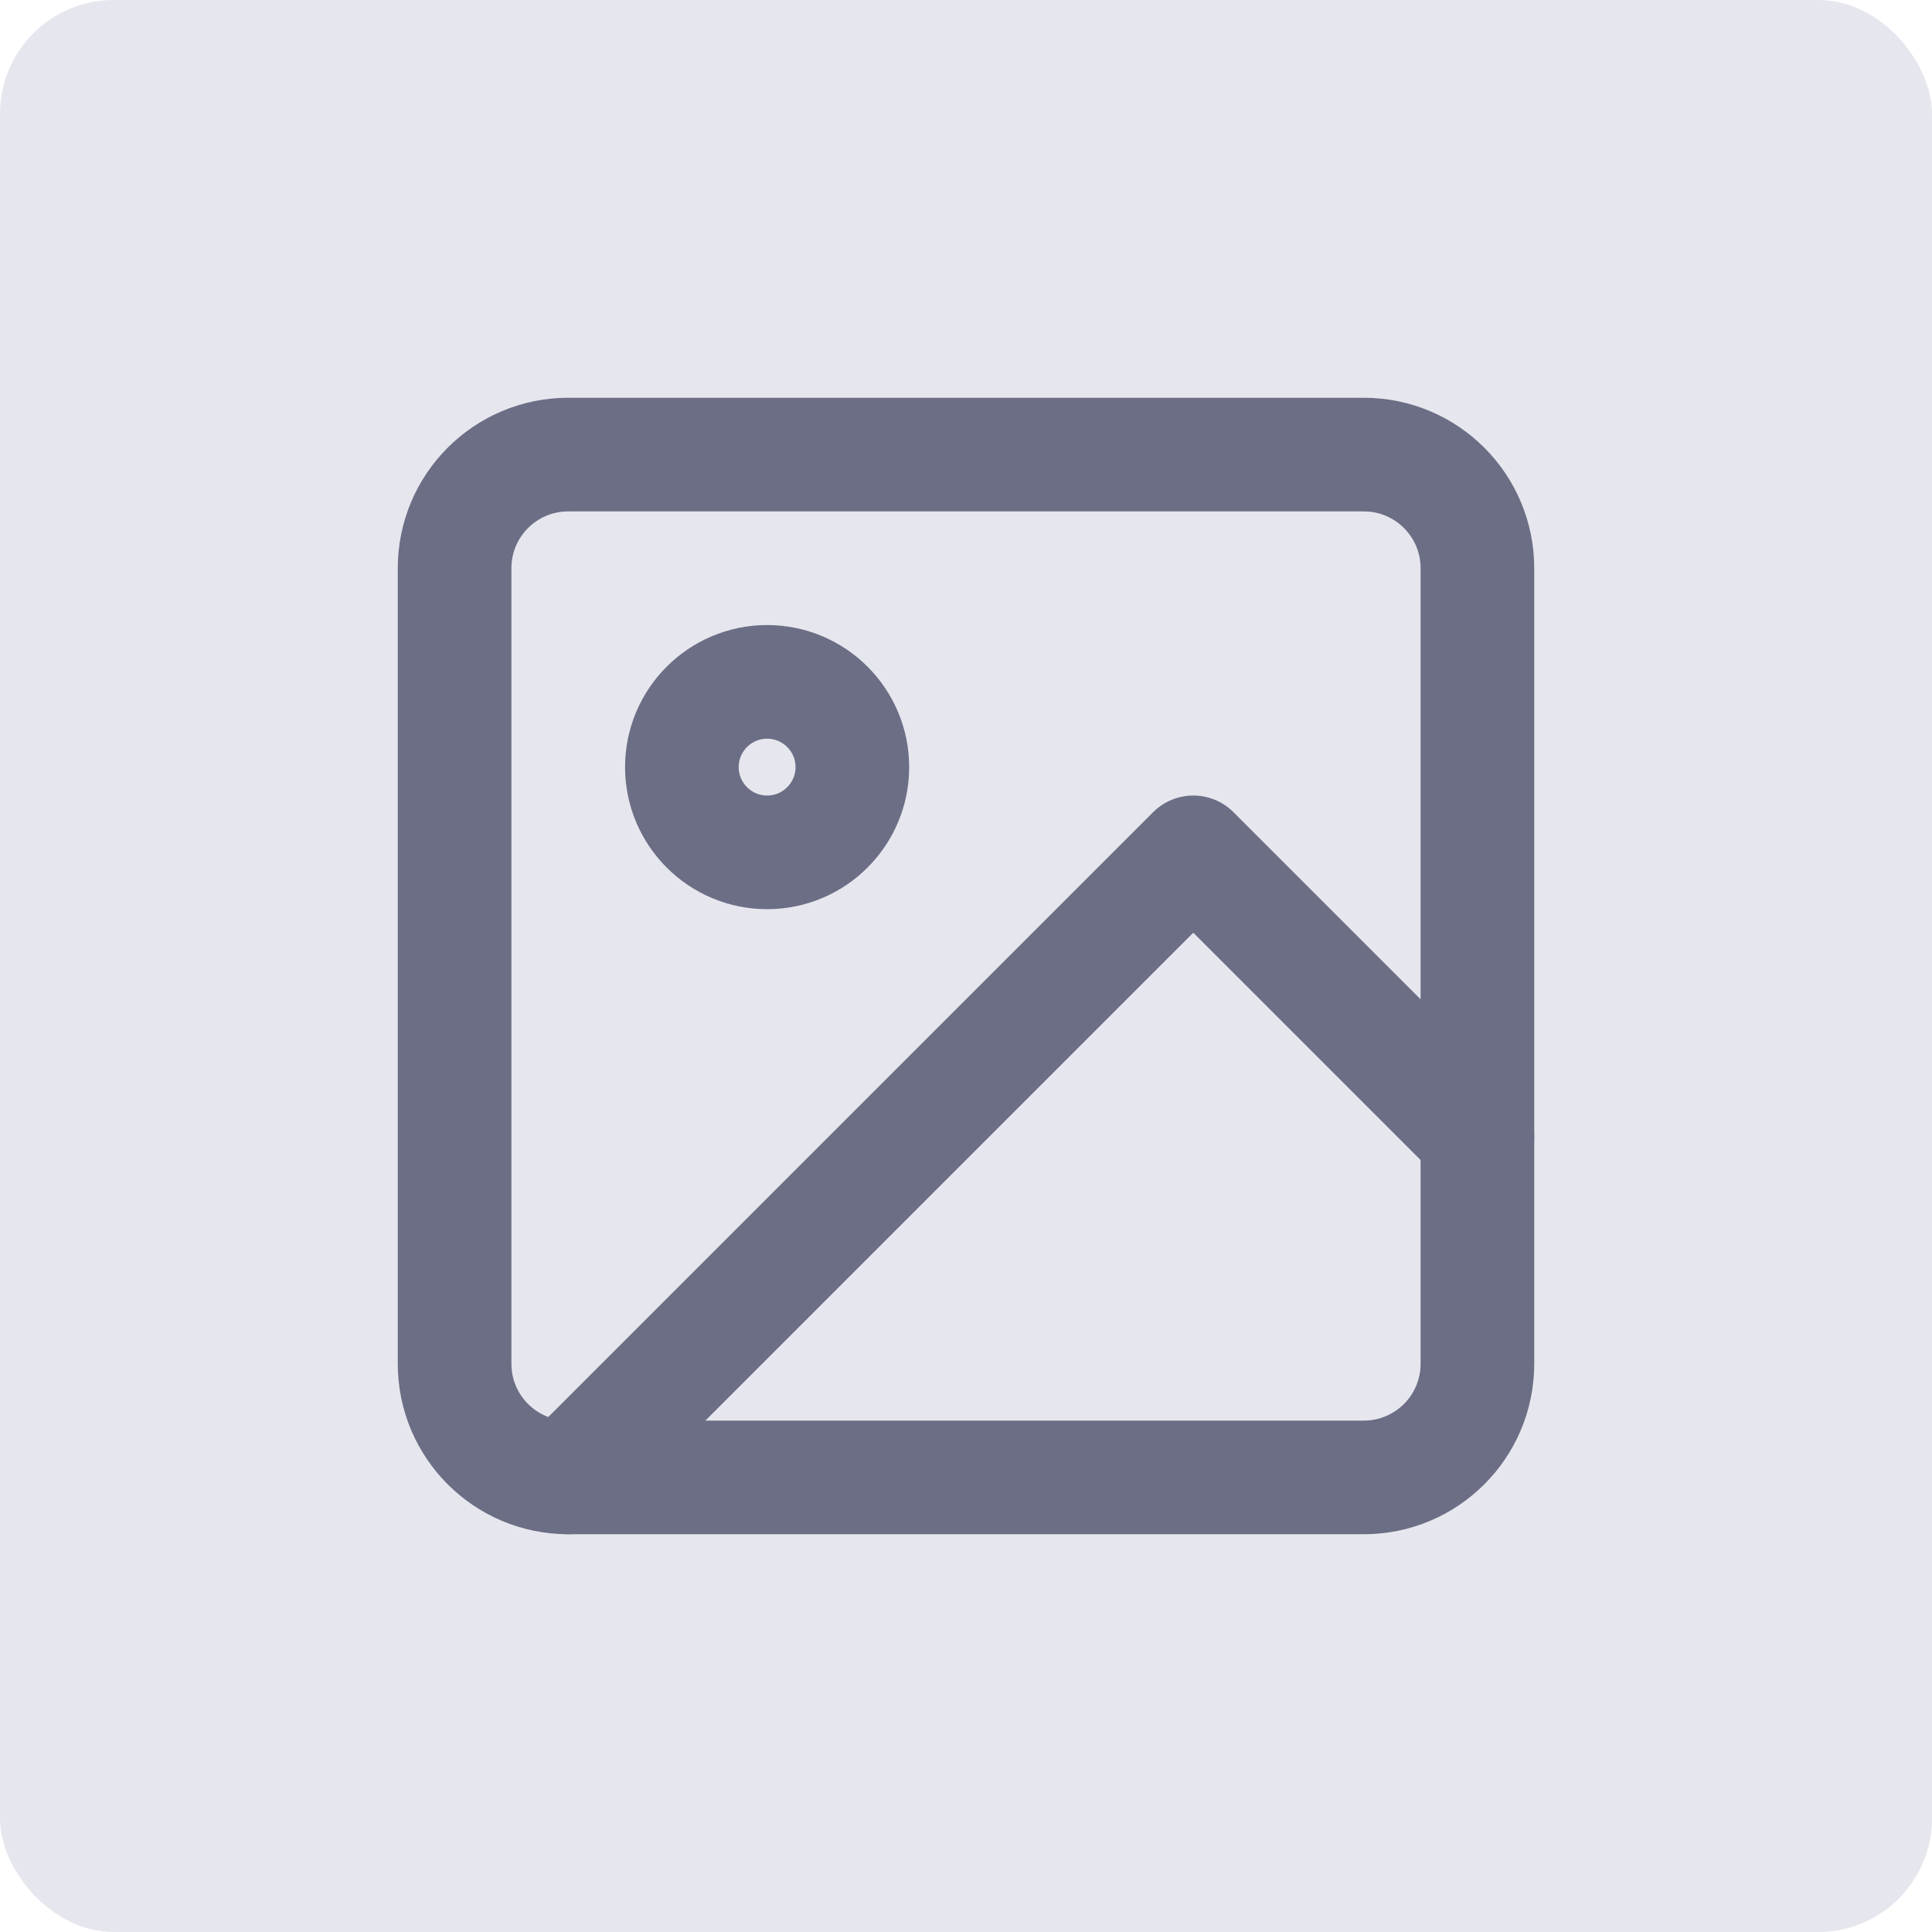 <svg width="34" height="34" viewBox="0 0 34 34" fill="none" xmlns="http://www.w3.org/2000/svg">
<rect width="34" height="34" rx="2" fill="#E6E7EE"/>
<path d="M24 8H10C8.895 8 8 8.895 8 10V24C8 25.105 8.895 26 10 26H24C25.105 26 26 25.105 26 24V10C26 8.895 25.105 8 24 8Z" stroke="#6C6E86" stroke-width="2" stroke-linecap="round" stroke-linejoin="round"/>
<path d="M13.5 15C14.328 15 15 14.328 15 13.5C15 12.672 14.328 12 13.5 12C12.672 12 12 12.672 12 13.5C12 14.328 12.672 15 13.5 15Z" stroke="#6C6E86" stroke-width="2" stroke-linecap="round" stroke-linejoin="round"/>
<path d="M26 20L21 15L10 26" stroke="#6C6E86" stroke-width="2" stroke-linecap="round" stroke-linejoin="round"/>
</svg>
